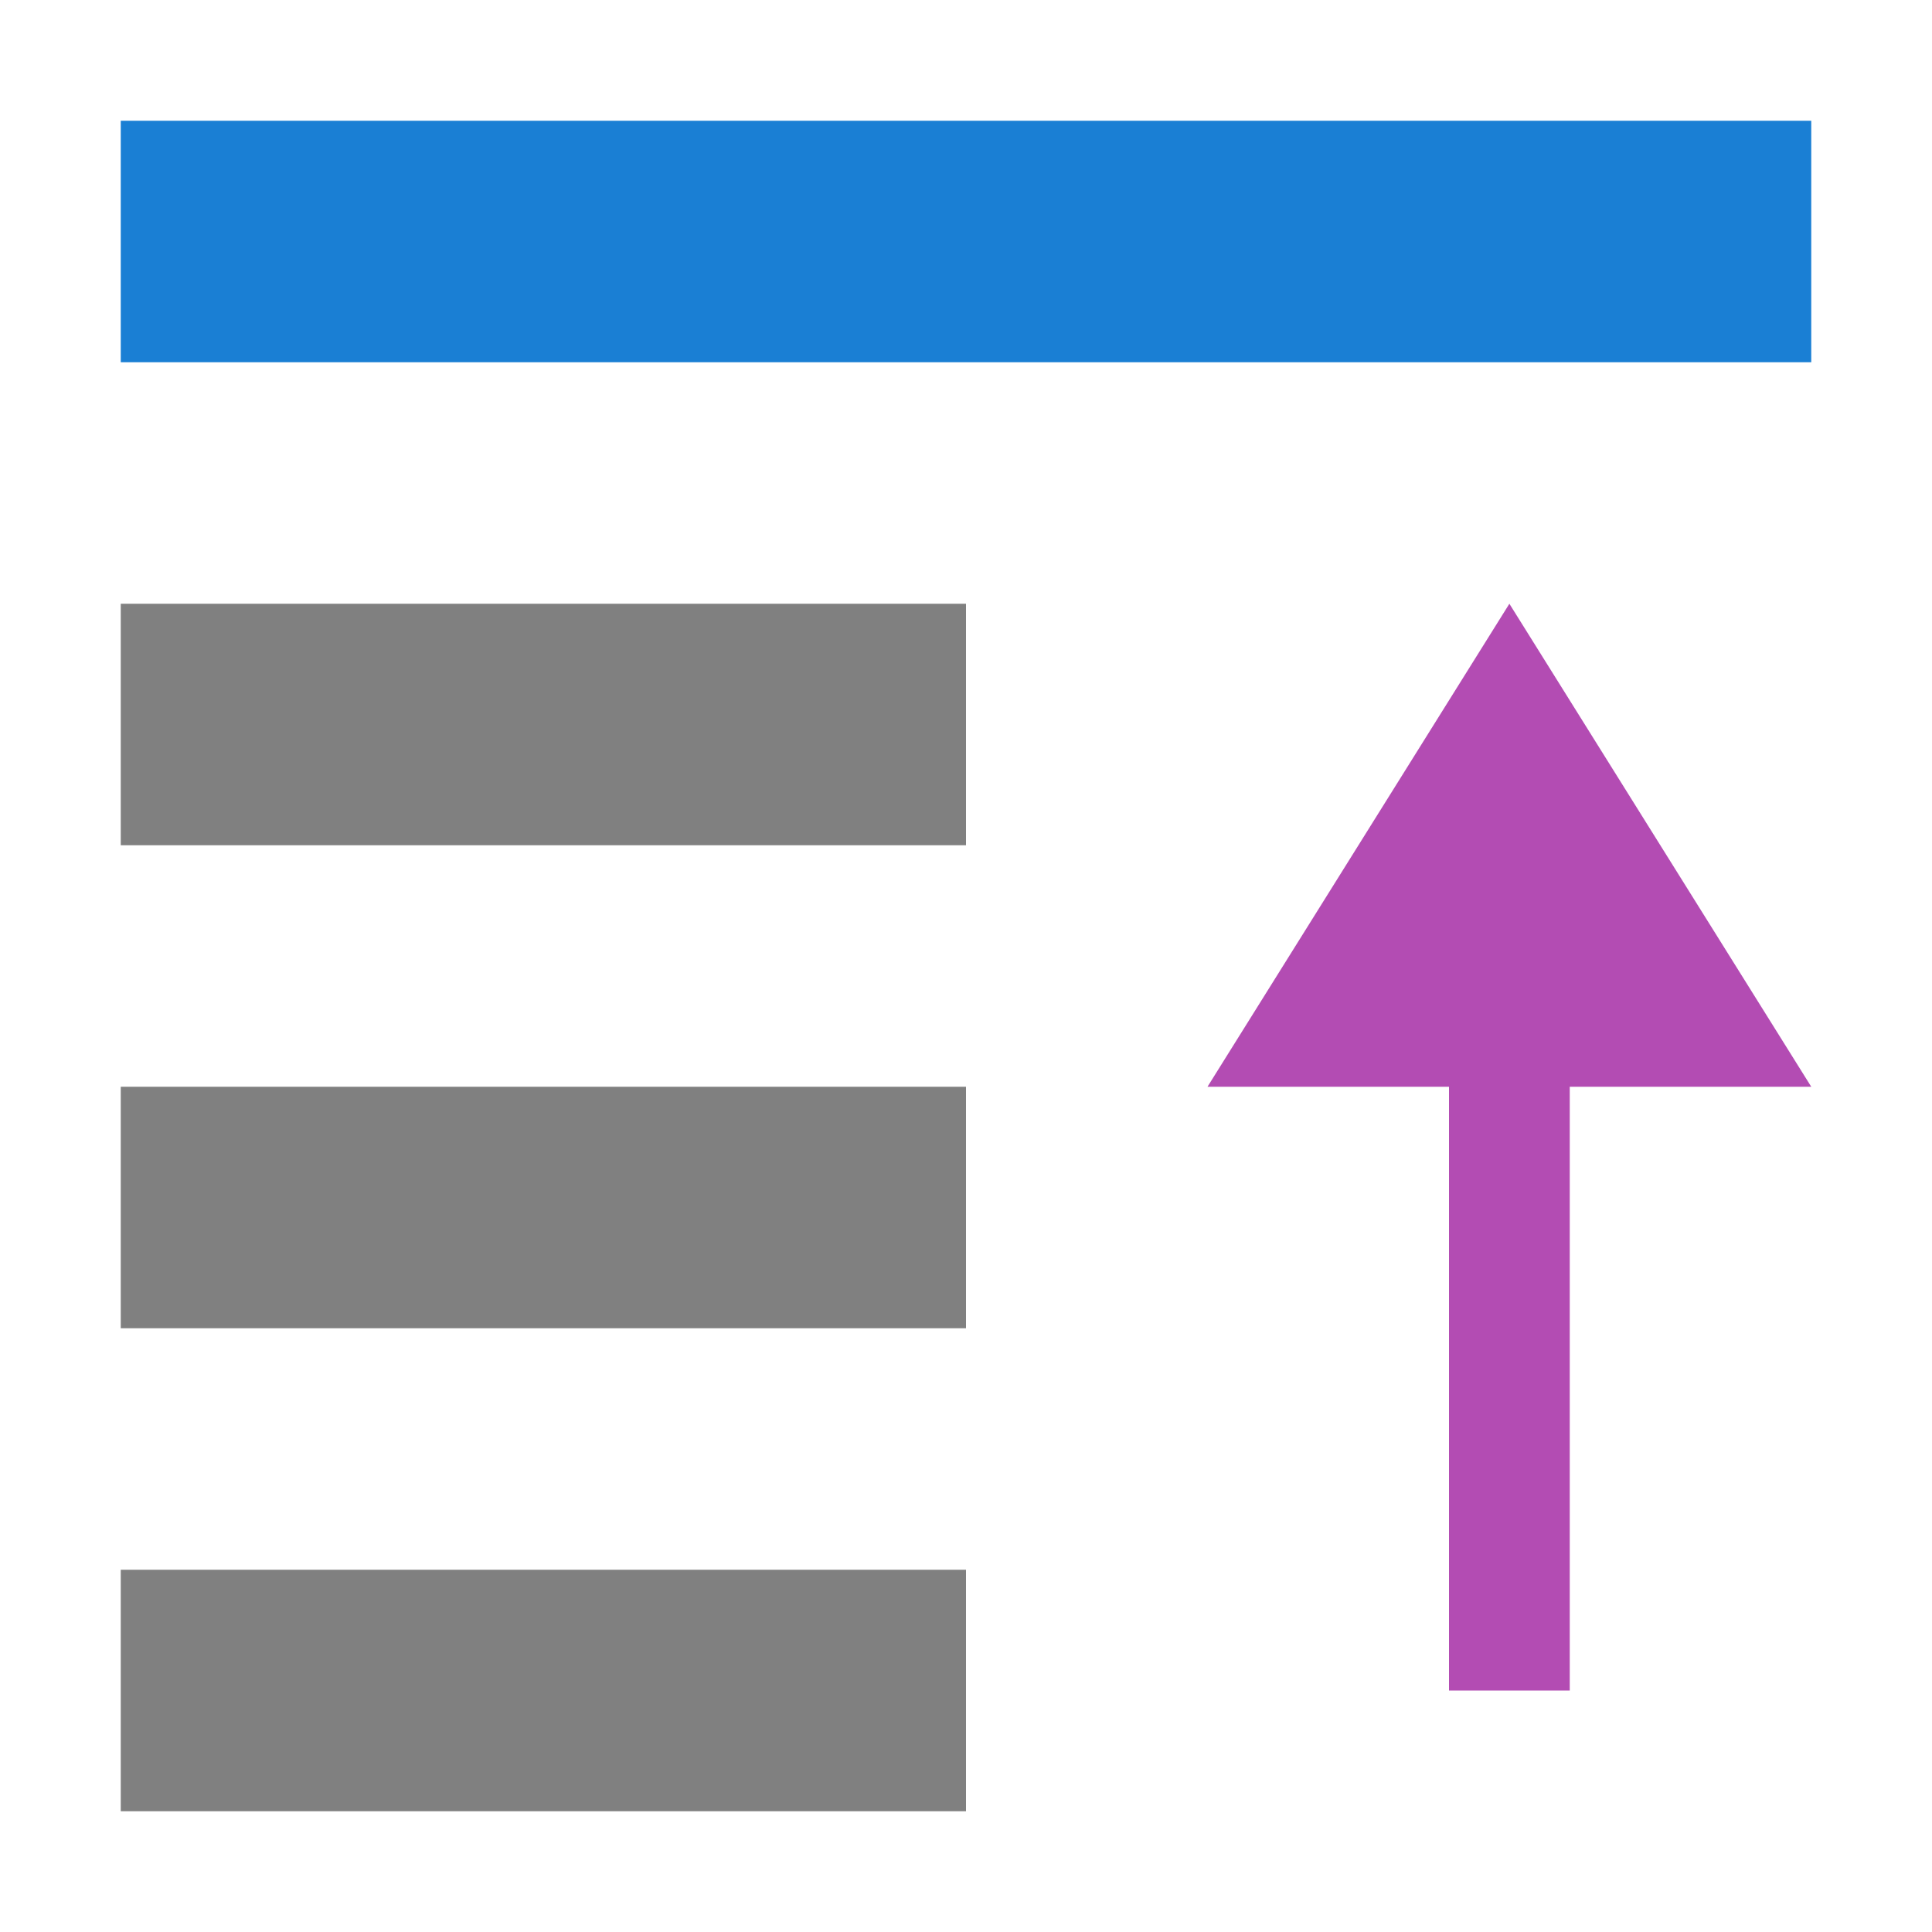 <svg xmlns="http://www.w3.org/2000/svg" viewBox="0 0 16 16">/&gt;<path style="opacity:1;fill:gray;fill-opacity:1;stroke:none;stroke-width:.347;stroke-miterlimit:4;stroke-dasharray:none;stroke-dashoffset:0;stroke-opacity:1" transform="scale(1 -1)" d="M1-7h7v2H1z"/><path style="opacity:1;fill:#1a7fd4;fill-opacity:1;stroke:none;stroke-width:.491;stroke-miterlimit:4;stroke-dasharray:none;stroke-dashoffset:0;stroke-opacity:1" transform="scale(1 -1)" d="M1-3h14v2H1z"/><path transform="scale(1 -1)" style="opacity:1;fill:gray;fill-opacity:1;stroke:none;stroke-width:.347;stroke-miterlimit:4;stroke-dasharray:none;stroke-dashoffset:0;stroke-opacity:1" d="M1-11h7v2H1zM1-15h7v2H1z"/><path style="fill:#B34CB3;fill-opacity:1;stroke:none;stroke-width:1px;stroke-linecap:butt;stroke-linejoin:miter;stroke-opacity:1" d="M12.5 5 15 9h-2v5h-1V9h-2z"/></svg>